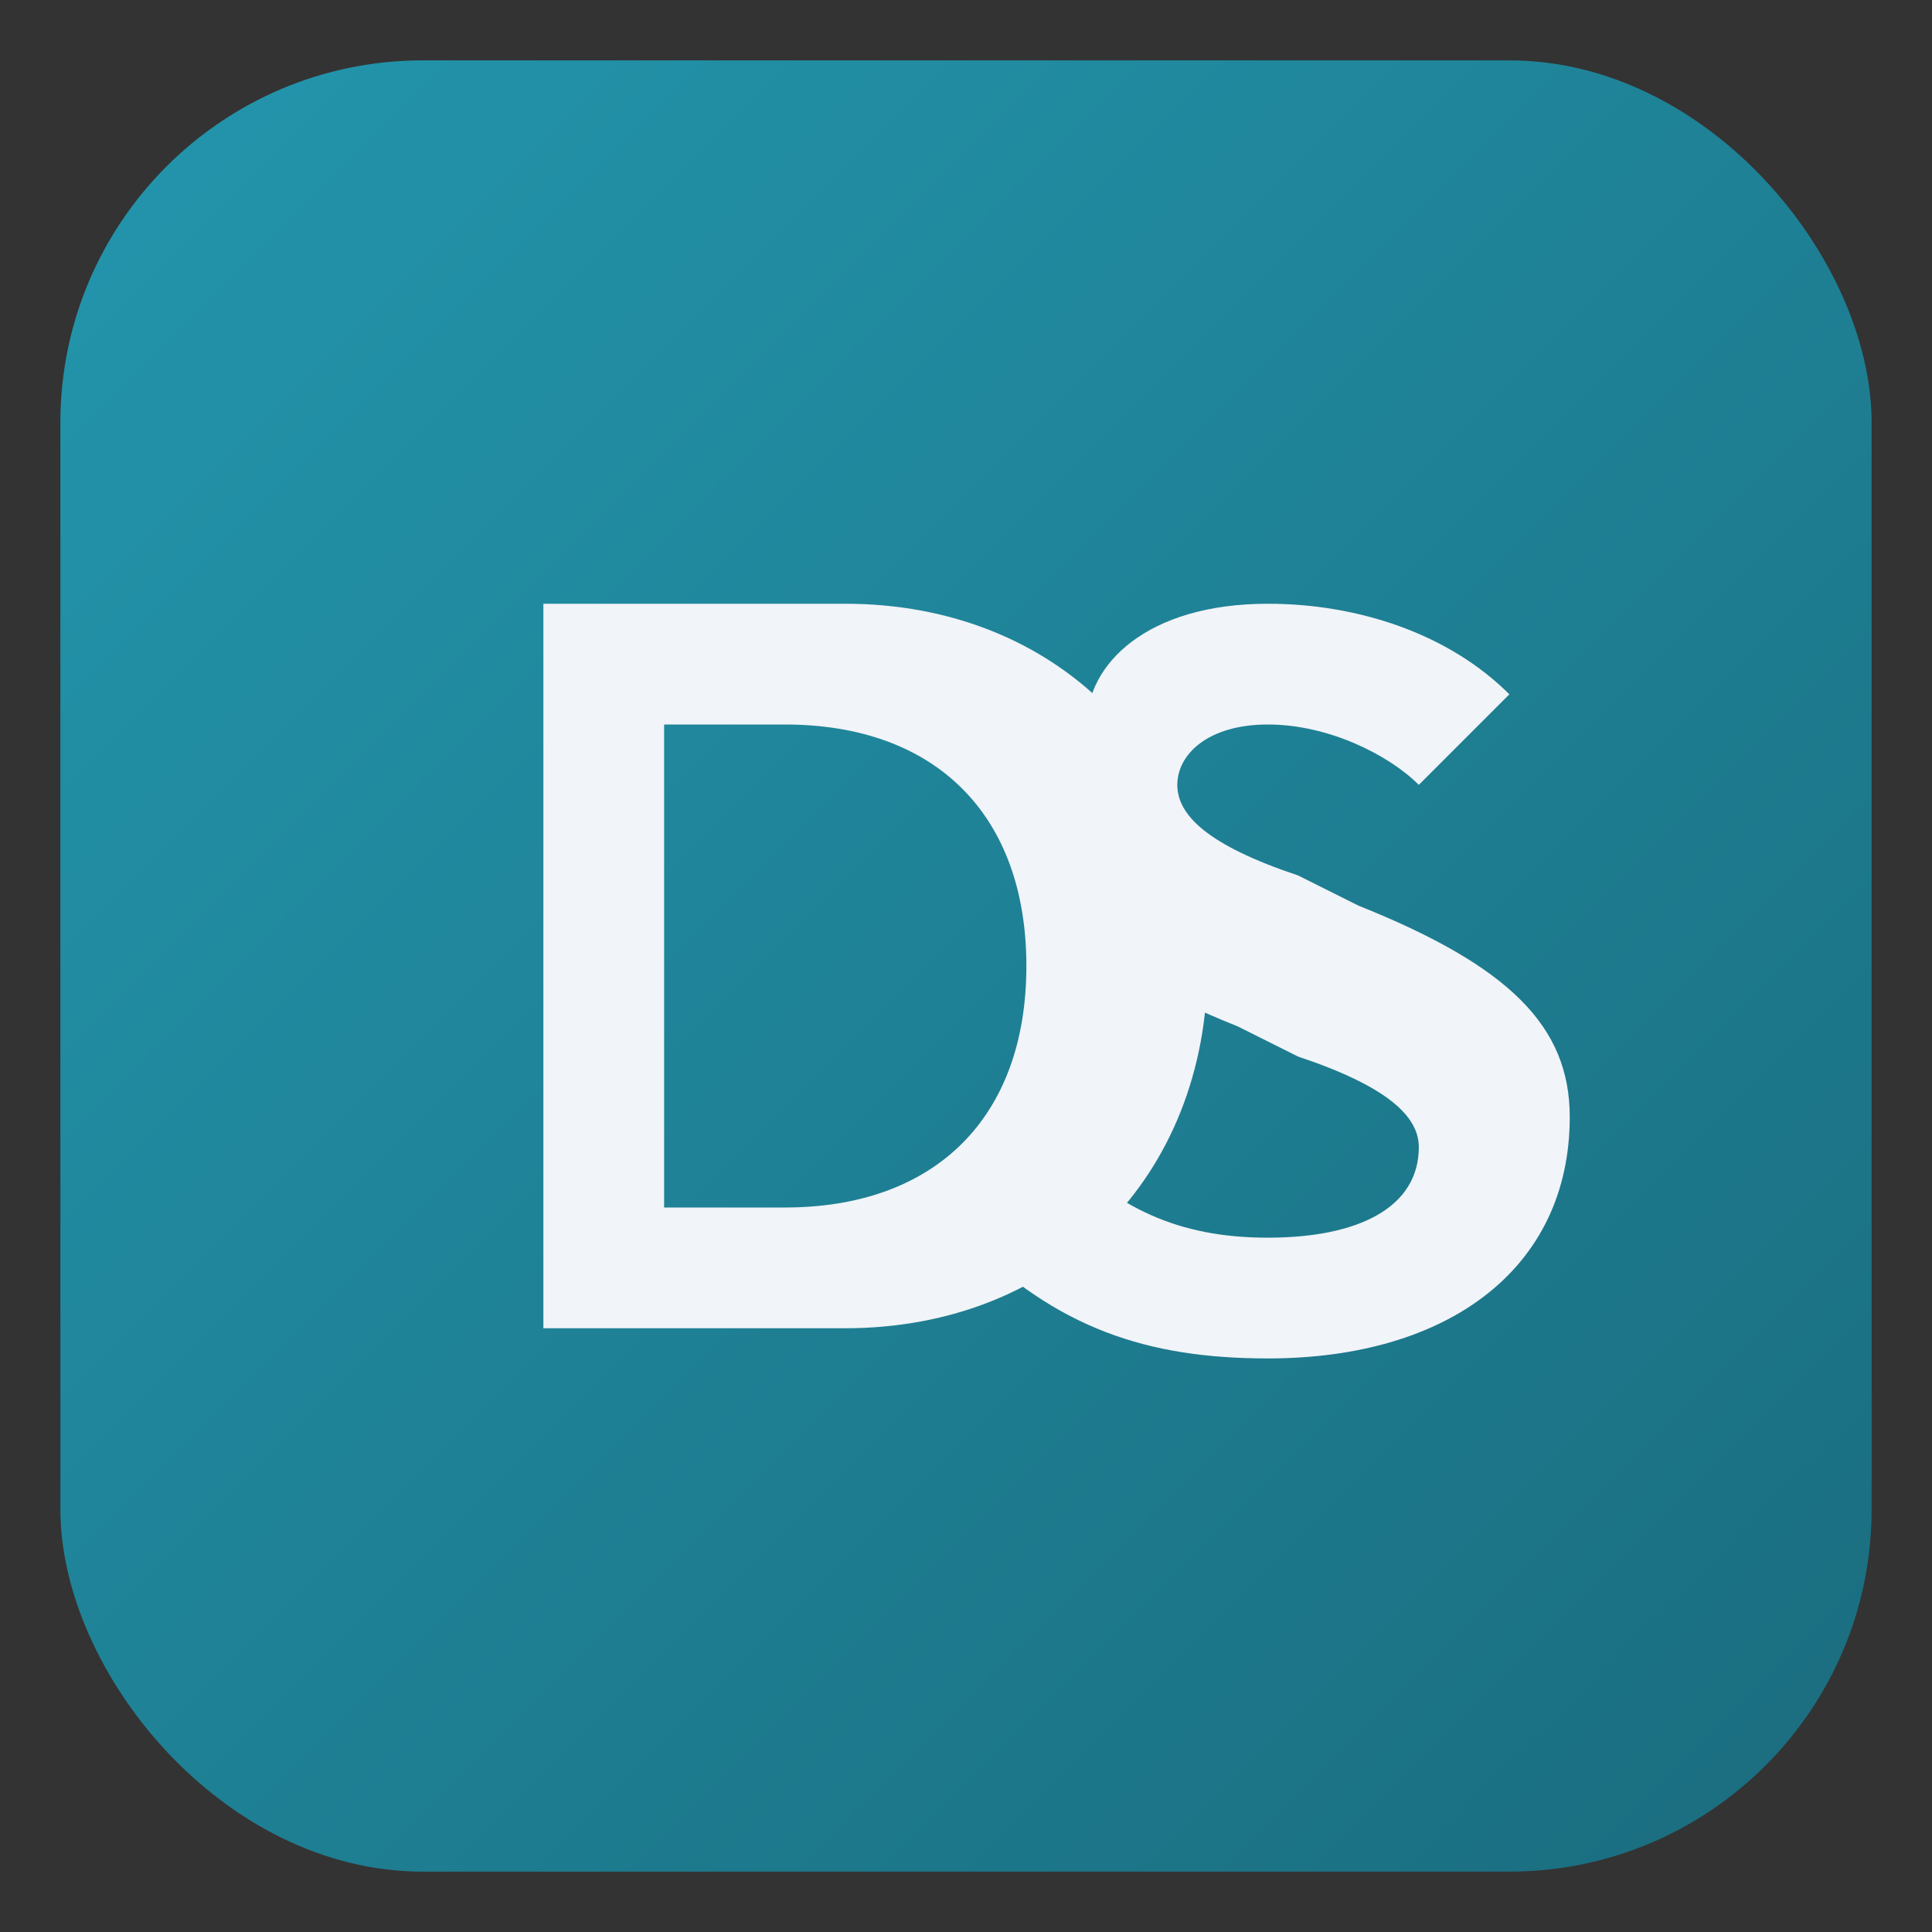 <?xml version="1.0" encoding="UTF-8"?>
<svg xmlns="http://www.w3.org/2000/svg" width="64" height="64" viewBox="0 0 64 64" role="img" aria-label="Daniel Short logo">
  <rect x="0" y="0" width="64" height="64" fill="#333333" stroke="none"/>
  <defs>
    <linearGradient id="g" x1="0" y1="0" x2="1" y2="1">
      <stop offset="0" stop-color="#2396AD"/>
      <stop offset="1" stop-color="#1A6C7E"/>
    </linearGradient>
  </defs>
  <rect x="2" y="2" width="60" height="60" rx="12" fill="url(#g)"/>
  <!-- Monogram: DS -->
  <g fill="#F1F4F8">
    <!-- D -->
    <path d="M18 20h10c7 0 12 5 12 12s-5 12-12 12H18V20zm8 20c5 0 8-3 8-8s-3-8-8-8h-4v16h4z"/>
    <!-- S -->
    <path d="M36 24c0-2 2-4 6-4 3 0 6 1 8 3l-3 3c-1-1-3-2-5-2-2 0-3 1-3 2 0 1 1 2 4 3l2 1c5 2 7 4 7 7 0 5-4 8-10 8-4 0-7-1-10-4l3-3c2 2 4 3 7 3 3 0 5-1 5-3 0-1-1-2-4-3l-2-1c-5-2-7-4-7-7z"/>
  </g>
</svg>


